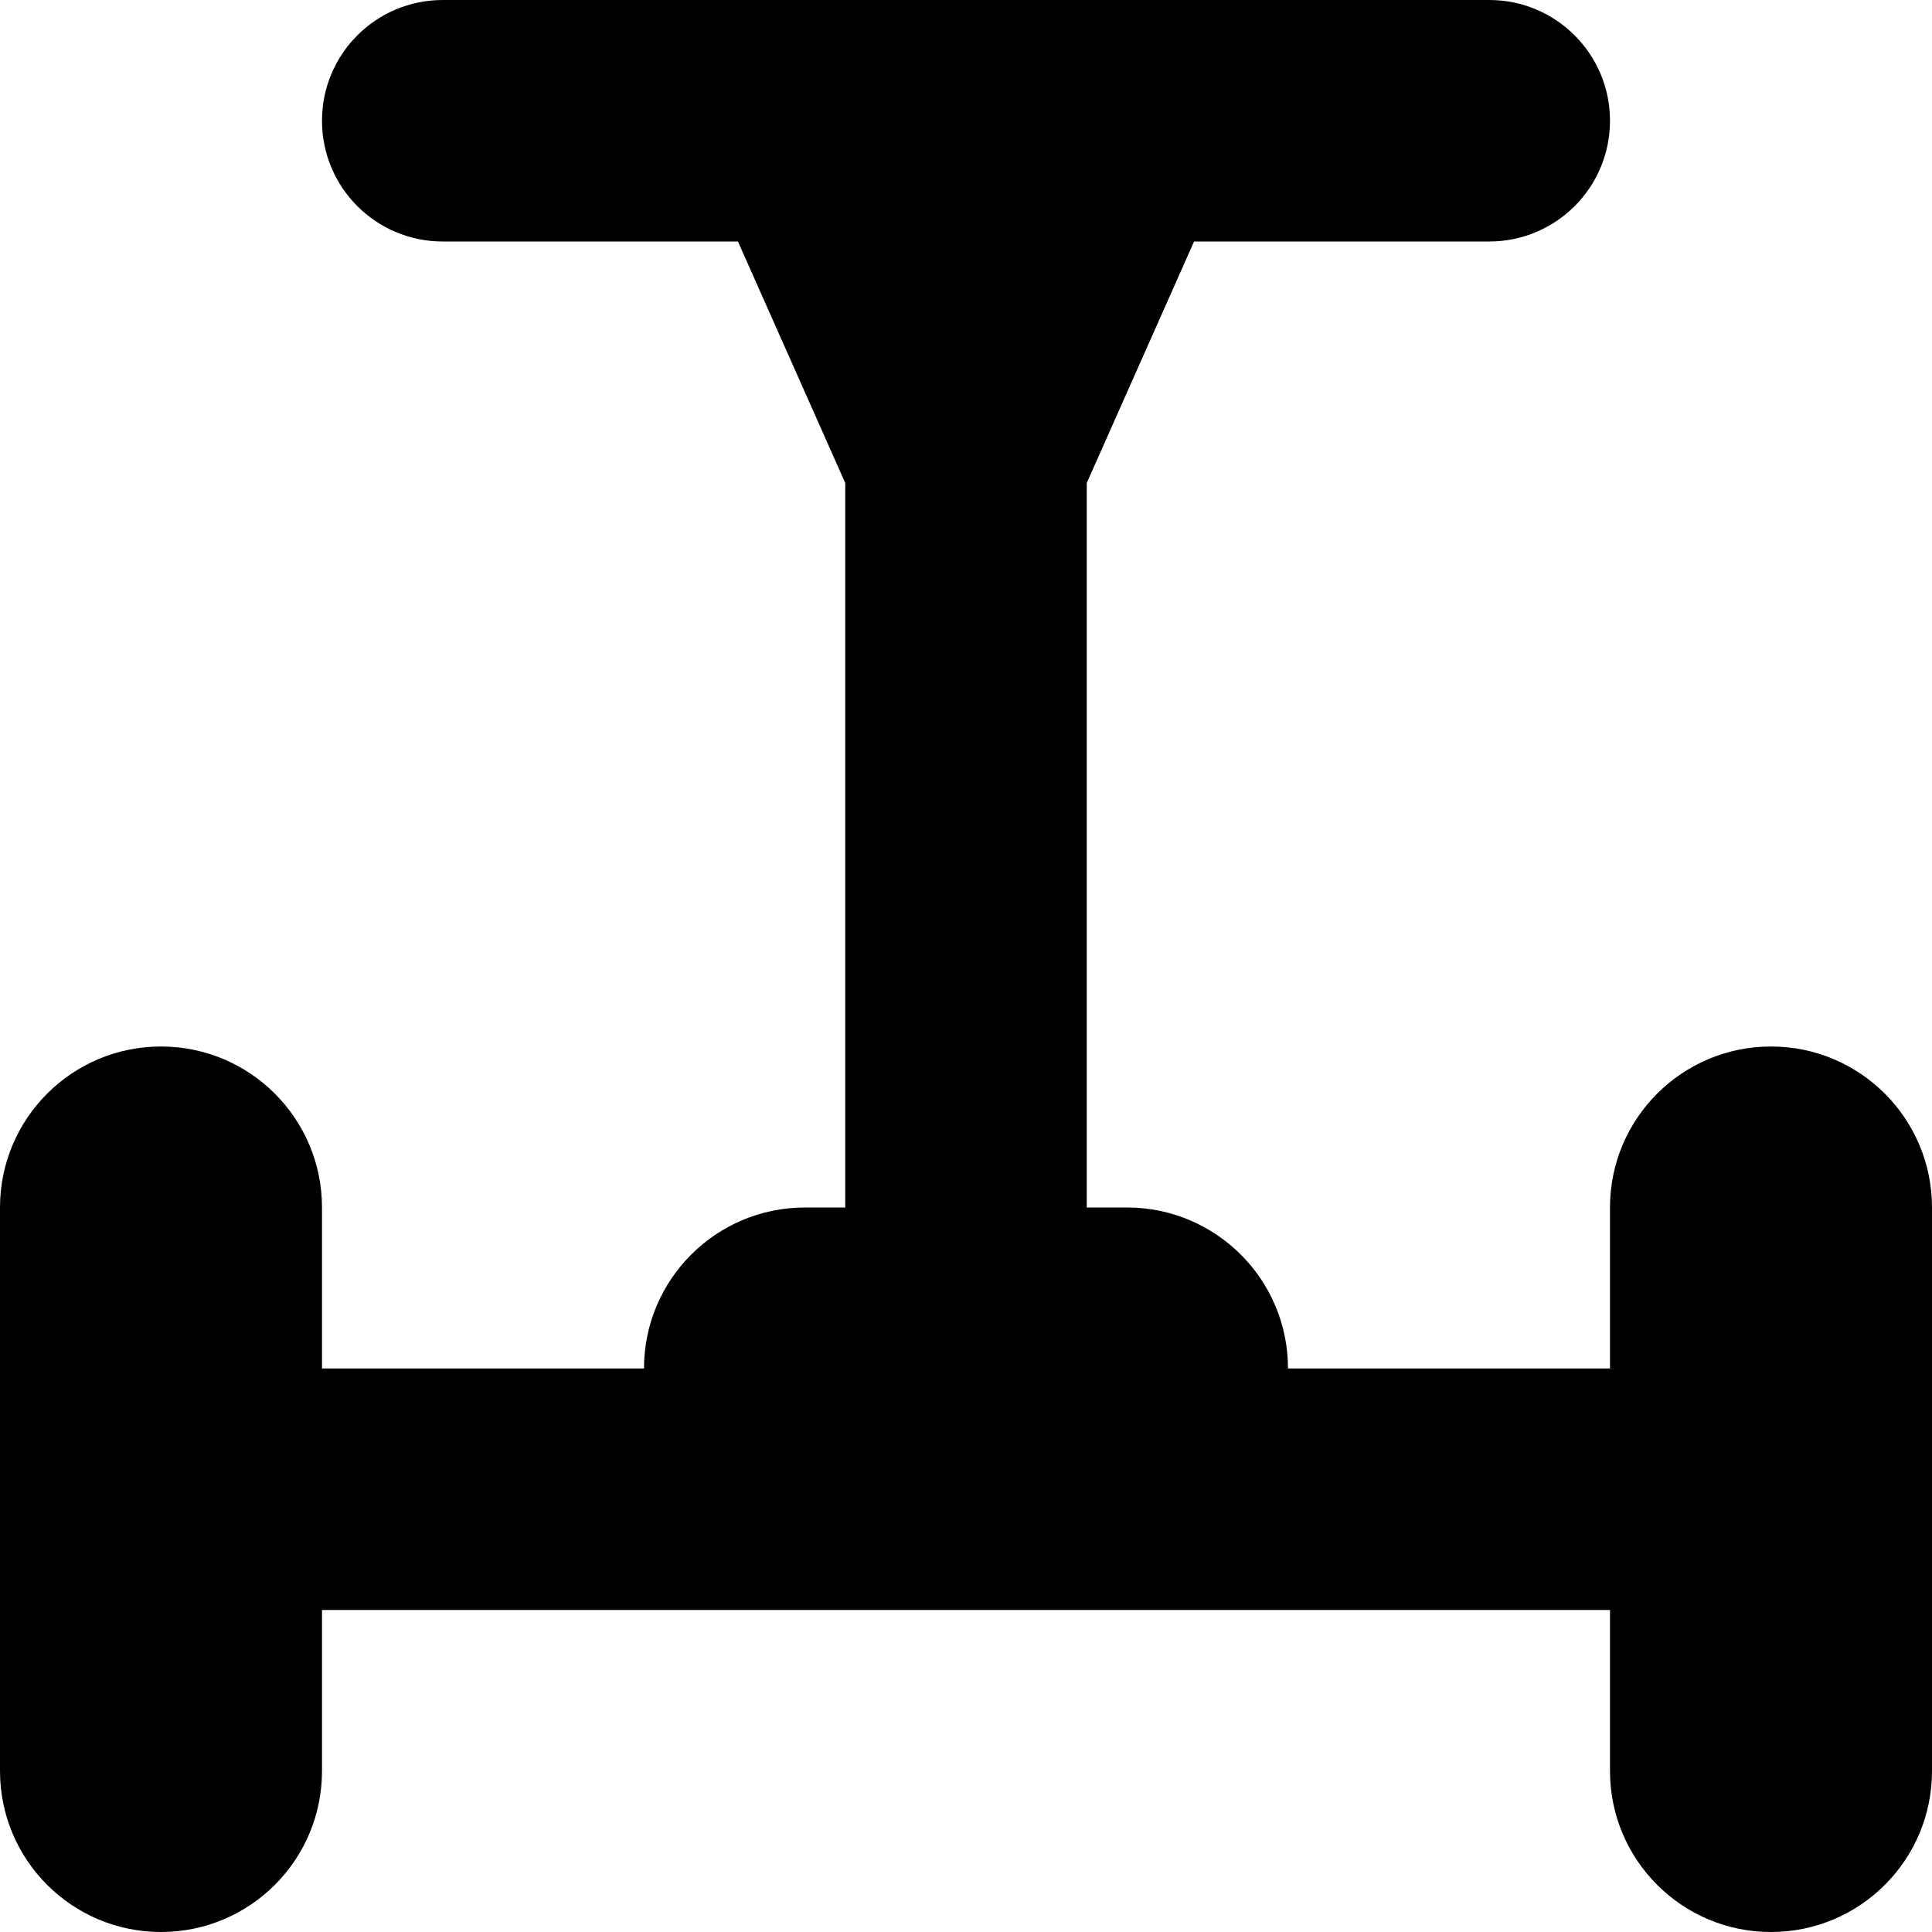 <svg id="Layer_1" viewBox="0 0 24 24" xmlns="http://www.w3.org/2000/svg" data-name="Layer 1"><path d="m24 15v7c0 1.105-.895 2-2 2s-2-.895-2-2v-2h-16v2c0 1.105-.895 2-2 2s-2-.895-2-2v-7c0-1.105.895-2 2-2s2 .895 2 2v2h4c0-1.105.895-2 2-2h.5v-9l-1.333-3h-3.667c-.829 0-1.5-.671-1.5-1.5s.671-1.5 1.5-1.5h13c.828 0 1.5.671 1.5 1.5s-.672 1.5-1.5 1.5h-3.667l-1.333 3v9h.5c1.105 0 2 .895 2 2h4v-2c0-1.105.895-2 2-2s2 .895 2 2z"/></svg>